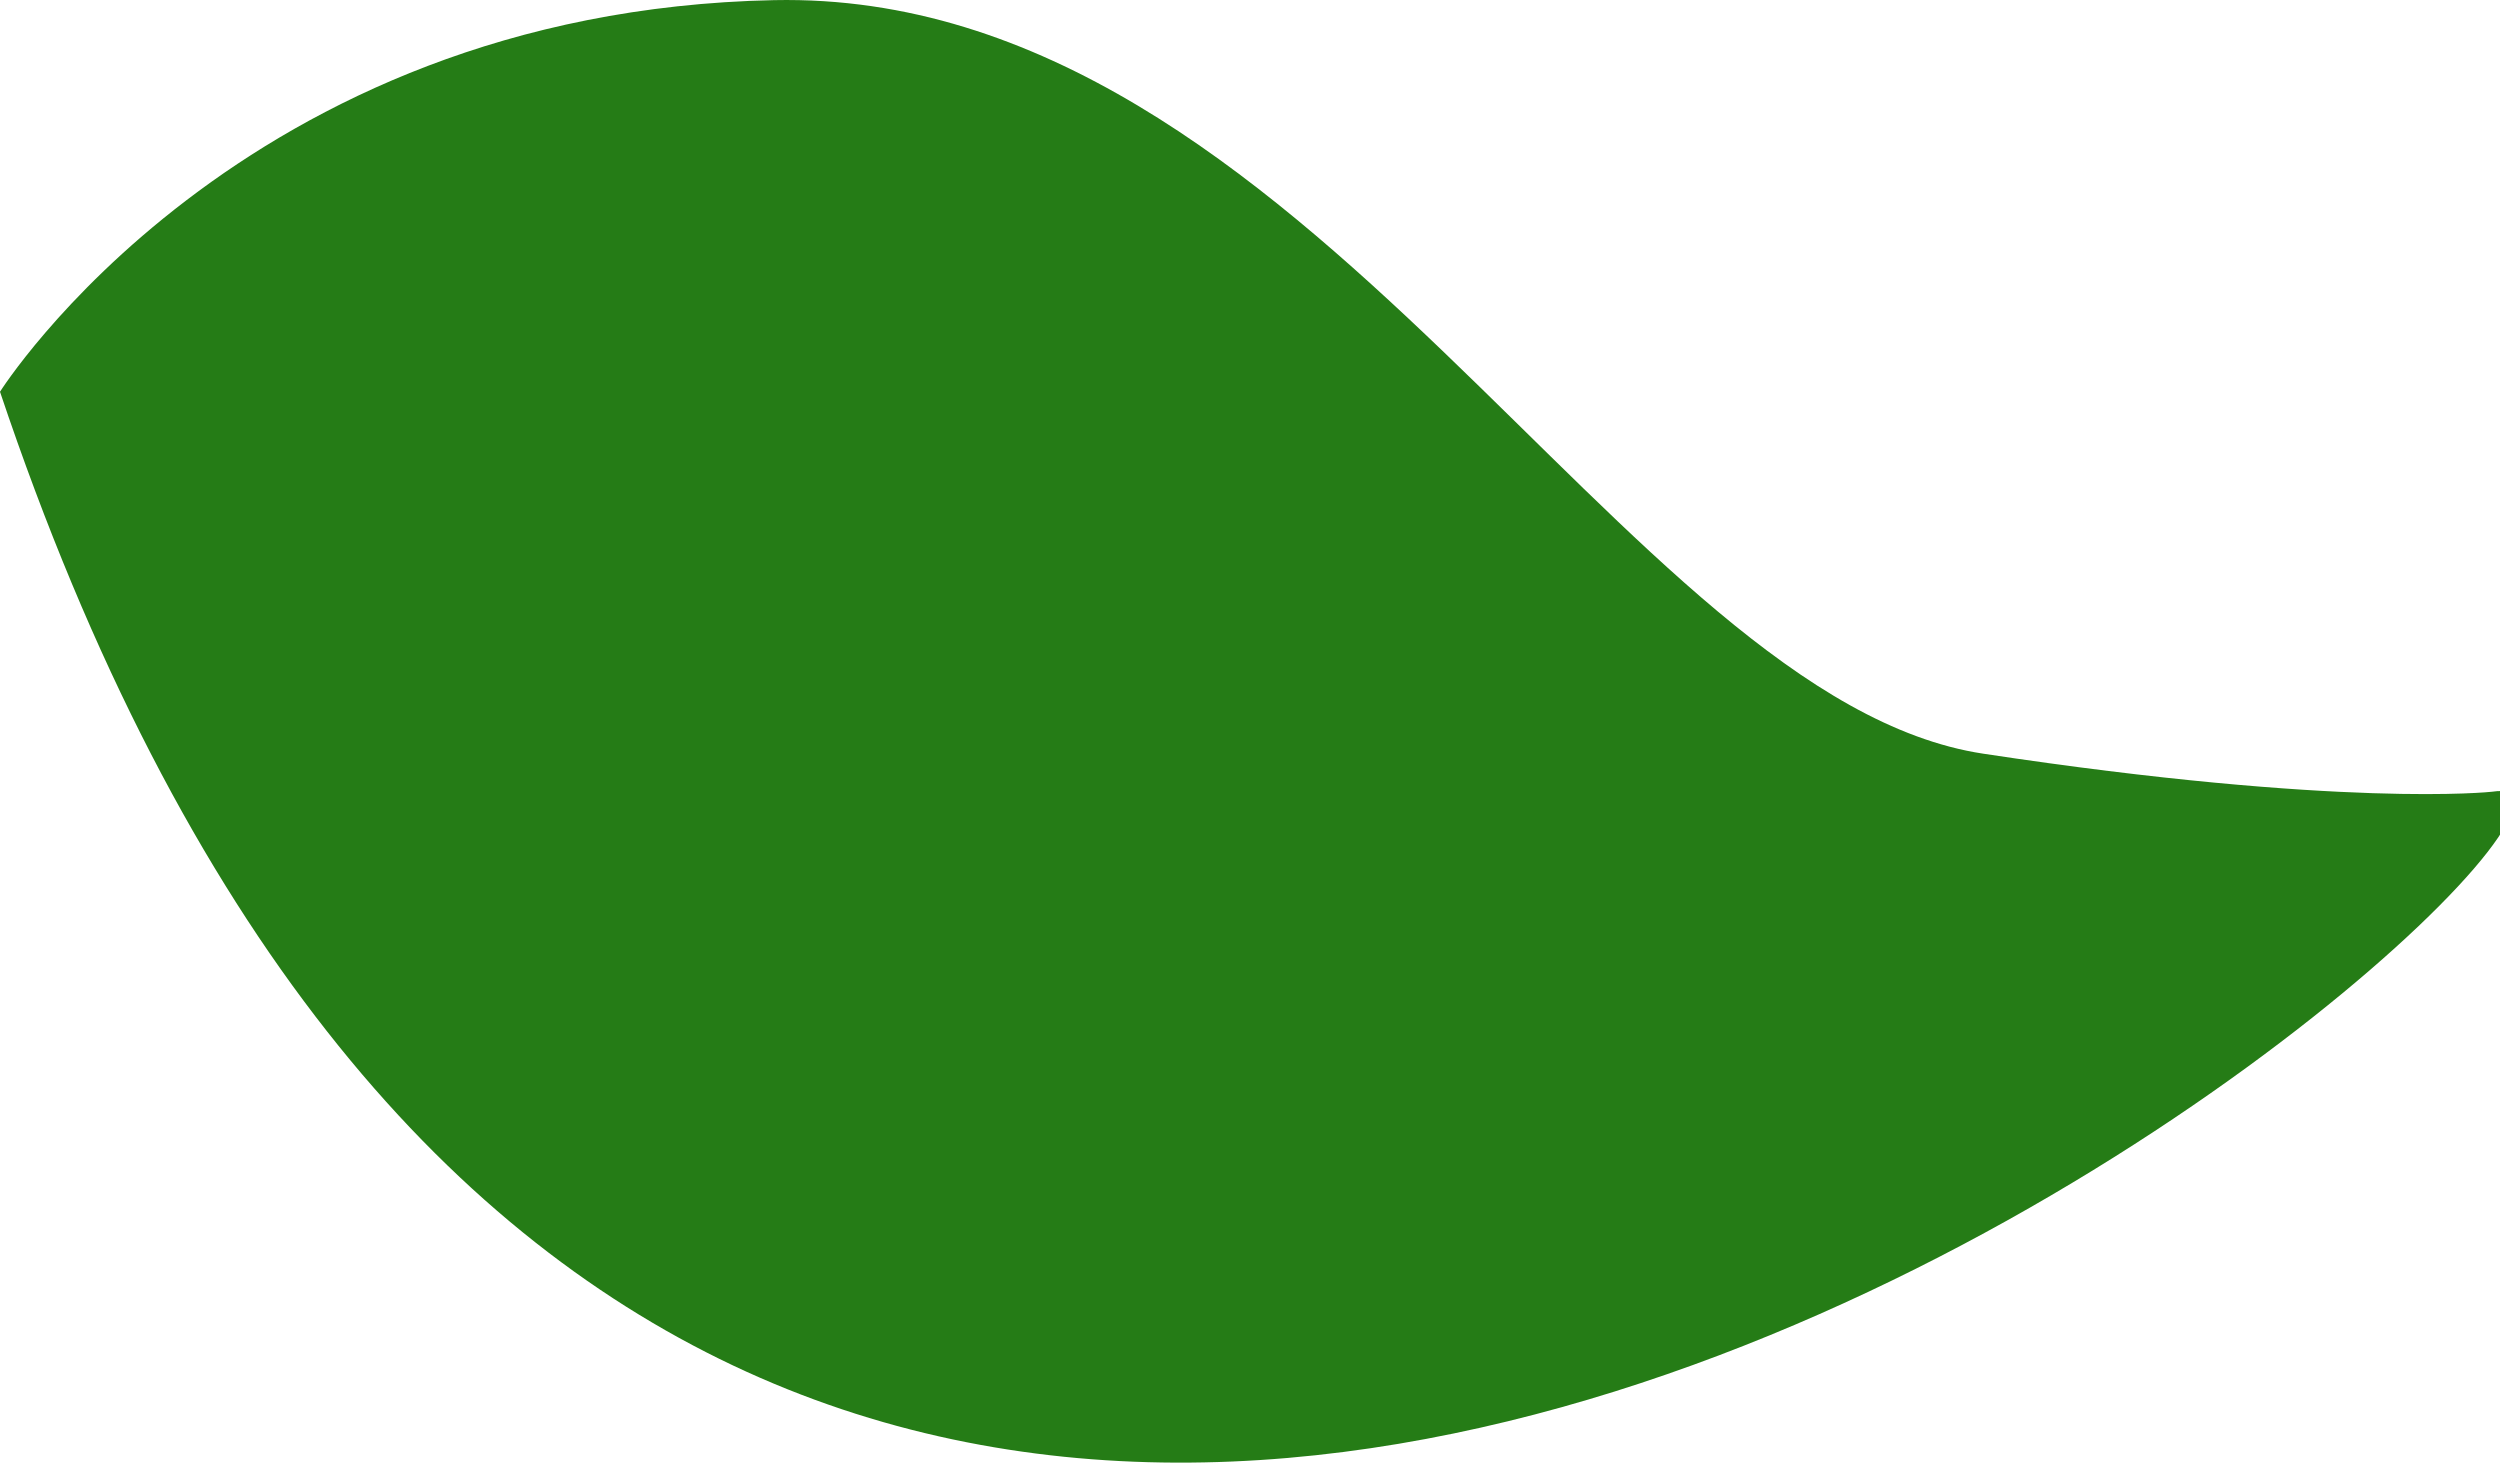 <?xml version="1.0" encoding="utf-8"?>
<!-- Generator: Adobe Illustrator 15.0.0, SVG Export Plug-In  -->
<!DOCTYPE svg PUBLIC "-//W3C//DTD SVG 1.1//EN" "http://www.w3.org/Graphics/SVG/1.1/DTD/svg11.dtd">
<svg version="1.1"
	 xmlns="http://www.w3.org/2000/svg" xmlns:xlink="http://www.w3.org/1999/xlink" xmlns:a="http://ns.adobe.com/AdobeSVGViewerExtensions/3.0/"
	 x="0px" y="0px" width="75px" height="44px" viewBox="78.098 321.163 75 44" enable-background="new 78.098 321.163 75 44"
	 xml:space="preserve">
<defs>
</defs>
<path fill="#257C16" d="M78.098,332.916c0,0,7.196-11.422,23.223-11.749c16.027-0.327,25.484,20.973,36.277,22.607
	c10.794,1.636,15.25,1.142,15.25,1.142C160.476,343.7,99.98,398.11,78.098,332.916z"/>
<path display="none" fill="#603B13" d="M60.848,475.333c0,0,6.592-95.087-35.406-150.584c-9.351-12.356-8.545-24.402-13.013-32.416
	C-3.17,264.357,0.458,270.069,0.181,211.667C-0.131,145.744,64.255,58.666,64.255,58.666s-11.741,19.677-26.408,66
	c-18.584,58.697-21.928,69.077-21.383,95.773c0.852,41.715,15.313,51.813,33.144,81.811s23.399,58.497,23.399,58.497
	s1.253-101.45,16.84-130.494c17.667-32.92,26.961-92.673,33-129.712c2.541-15.584-6.576-34.542-7.788-51.875L99.848,0
	c0,0,58.653,78.999,34.653,144.333c-24,65.333-27.653,79.792-34.361,111.395c-2.555,12.035-0.284,49.835-7.292,93.605
	c-8.494,53.052-6.203,115.053-3,127.526"/>
</svg>
